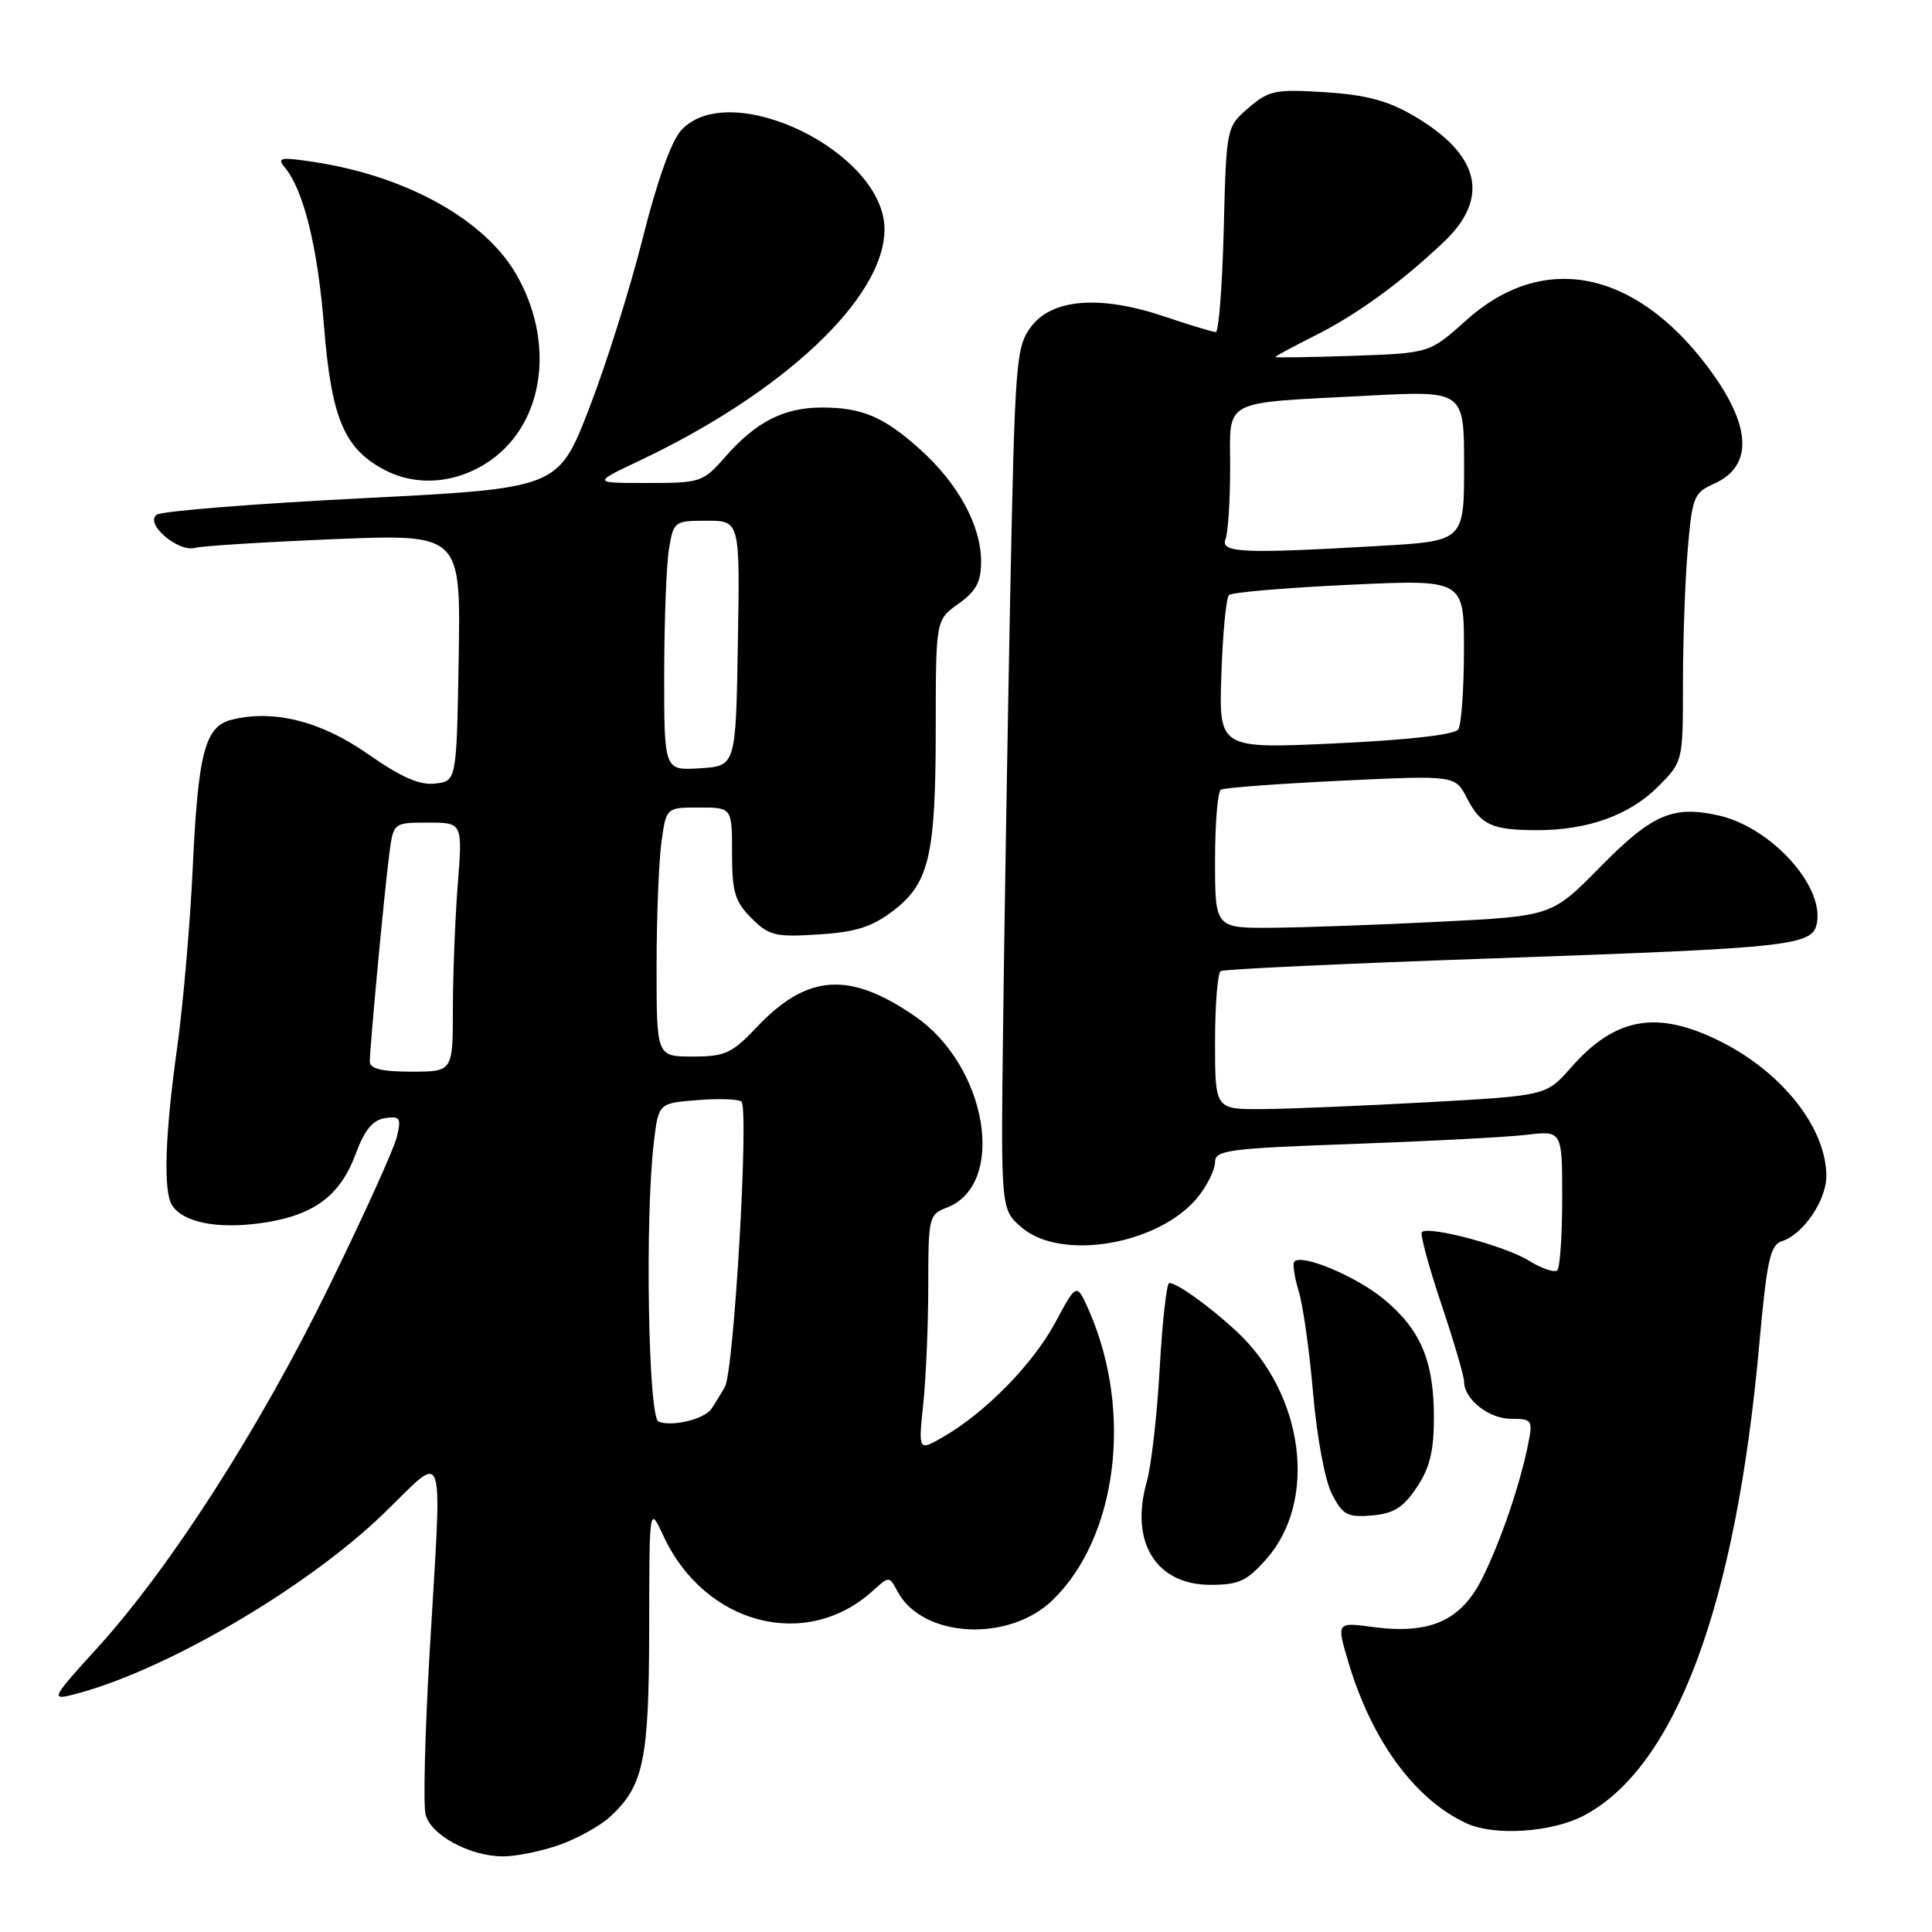 <?xml version="1.0" encoding="UTF-8" standalone="no"?>
<!DOCTYPE svg PUBLIC "-//W3C//DTD SVG 1.1//EN" "http://www.w3.org/Graphics/SVG/1.1/DTD/svg11.dtd" >
<svg xmlns="http://www.w3.org/2000/svg" xmlns:xlink="http://www.w3.org/1999/xlink" version="1.1" viewBox="0 0 256 256">
 <g >
 <path fill="currentColor"
d=" M 74.10 244.47 C 76.49 243.62 79.53 241.94 80.85 240.72 C 85.29 236.63 86.00 233.23 86.02 215.78 C 86.04 199.50 86.04 199.50 87.90 203.50 C 93.36 215.29 106.82 218.82 115.66 210.78 C 117.82 208.82 117.83 208.82 118.94 210.90 C 122.24 217.05 133.66 217.67 139.49 212.01 C 148.04 203.72 150.15 187.06 144.32 173.72 C 142.67 169.95 142.67 169.95 139.84 175.22 C 136.88 180.74 130.59 187.16 124.98 190.40 C 121.68 192.30 121.68 192.30 122.34 186.00 C 122.70 182.54 123.00 175.49 123.00 170.33 C 123.00 161.31 123.09 160.92 125.44 160.02 C 133.42 156.99 130.86 141.33 121.31 134.71 C 112.59 128.67 106.98 129.03 100.31 136.07 C 96.99 139.58 96.07 140.00 91.79 140.00 C 87.00 140.00 87.00 140.00 87.00 128.14 C 87.00 121.62 87.29 114.19 87.64 111.64 C 88.27 107.00 88.27 107.00 92.64 107.00 C 97.00 107.00 97.00 107.00 97.00 113.05 C 97.00 118.20 97.38 119.47 99.57 121.66 C 101.89 123.98 102.73 124.19 108.45 123.82 C 113.39 123.51 115.53 122.83 118.34 120.69 C 123.14 117.03 123.99 113.37 123.99 96.32 C 124.00 82.14 124.00 82.14 127.00 80.00 C 129.35 78.33 130.00 77.11 130.00 74.39 C 130.00 69.69 126.99 64.13 122.02 59.64 C 117.14 55.23 114.27 54.00 108.89 54.00 C 103.90 54.00 100.18 55.89 96.18 60.45 C 93.14 63.91 92.87 64.00 85.78 64.00 C 78.50 64.00 78.50 64.00 84.68 61.07 C 103.92 51.97 117.20 39.44 117.20 30.38 C 117.20 20.16 96.78 10.21 90.27 17.25 C 88.97 18.66 87.06 24.00 85.18 31.50 C 83.53 38.10 80.33 48.27 78.07 54.10 C 73.97 64.70 73.97 64.70 48.02 66.02 C 33.75 66.74 21.49 67.72 20.79 68.19 C 19.07 69.33 23.61 73.24 25.89 72.59 C 26.78 72.34 35.05 71.82 44.28 71.44 C 61.05 70.76 61.05 70.76 60.78 87.13 C 60.50 103.50 60.50 103.50 57.65 103.83 C 55.59 104.06 53.15 102.99 48.76 99.92 C 42.57 95.57 36.23 93.97 30.68 95.37 C 27.16 96.25 26.24 99.77 25.54 115.00 C 25.19 122.42 24.26 133.19 23.46 138.92 C 21.86 150.35 21.62 157.85 22.79 159.69 C 24.23 161.95 28.68 162.87 34.43 162.09 C 41.48 161.13 45.03 158.56 47.13 152.90 C 48.30 149.73 49.39 148.41 51.01 148.16 C 53.02 147.86 53.19 148.13 52.58 150.66 C 52.21 152.22 48.16 161.16 43.57 170.53 C 34.38 189.31 22.52 207.79 12.84 218.42 C 6.94 224.89 6.73 225.28 9.52 224.59 C 21.42 221.64 40.38 210.62 50.75 200.64 C 59.28 192.43 58.59 190.34 56.91 219.28 C 56.31 229.64 56.07 239.16 56.39 240.43 C 57.08 243.16 62.22 245.95 66.62 245.98 C 68.34 245.99 71.70 245.31 74.10 244.47 Z  M 209.76 240.63 C 221.95 234.32 229.98 212.88 233.10 178.27 C 234.12 166.96 234.56 164.96 236.12 164.46 C 238.93 163.57 242.00 159.06 242.00 155.83 C 242.00 149.54 236.25 142.19 228.12 138.07 C 219.65 133.79 214.08 134.73 208.18 141.44 C 204.90 145.18 204.90 145.18 189.20 146.05 C 180.56 146.53 170.69 146.94 167.25 146.96 C 161.00 147.00 161.00 147.00 161.00 138.06 C 161.00 133.14 161.34 128.92 161.75 128.67 C 162.16 128.43 178.03 127.68 197.00 127.02 C 238.73 125.55 240.39 125.36 240.80 121.95 C 241.38 116.97 234.43 109.56 227.75 108.06 C 221.68 106.69 218.92 107.88 212.07 114.84 C 205.64 121.38 205.64 121.38 191.07 122.12 C 183.06 122.53 173.01 122.89 168.75 122.93 C 161.00 123.00 161.00 123.00 161.00 114.06 C 161.00 109.14 161.34 104.90 161.77 104.64 C 162.19 104.38 169.34 103.85 177.67 103.45 C 192.81 102.73 192.81 102.73 194.37 105.74 C 196.22 109.33 197.69 110.00 203.72 110.00 C 210.40 110.00 215.92 108.01 219.68 104.25 C 223.00 100.93 223.00 100.93 223.00 90.62 C 223.00 84.94 223.28 76.94 223.63 72.84 C 224.22 65.87 224.45 65.29 227.08 64.12 C 232.41 61.76 232.11 56.32 226.21 48.52 C 216.50 35.67 204.38 33.36 194.29 42.43 C 189.43 46.80 189.43 46.80 179.21 47.15 C 173.60 47.34 169.00 47.41 169.00 47.30 C 169.00 47.19 171.32 45.94 174.15 44.52 C 179.79 41.69 185.46 37.58 191.25 32.12 C 197.48 26.26 196.15 20.51 187.35 15.36 C 183.91 13.34 181.02 12.57 175.59 12.22 C 168.98 11.80 168.15 11.97 165.44 14.29 C 162.50 16.83 162.50 16.83 162.15 30.41 C 161.96 37.89 161.49 44.00 161.10 44.00 C 160.71 44.00 157.64 43.07 154.29 41.94 C 145.79 39.07 139.39 39.57 136.61 43.31 C 134.62 45.99 134.48 47.75 133.85 79.31 C 133.49 97.57 133.07 123.25 132.91 136.39 C 132.62 160.28 132.62 160.28 135.37 162.64 C 140.67 167.20 153.81 164.87 158.83 158.49 C 160.02 156.97 161.00 154.94 161.00 153.98 C 161.00 152.40 162.78 152.17 179.25 151.58 C 189.29 151.22 199.64 150.68 202.25 150.37 C 207.00 149.81 207.00 149.81 207.00 158.74 C 207.00 163.65 206.71 167.96 206.35 168.32 C 205.99 168.68 204.27 168.09 202.52 167.01 C 199.37 165.07 189.28 162.39 188.40 163.26 C 188.15 163.52 189.31 167.79 190.97 172.76 C 192.64 177.73 194.00 182.37 194.00 183.07 C 194.00 185.41 197.28 188.00 200.23 188.00 C 203.00 188.00 203.12 188.18 202.51 191.25 C 201.41 196.74 198.84 204.27 196.39 209.16 C 193.59 214.76 189.48 216.59 181.93 215.59 C 177.09 214.94 177.09 214.94 178.66 220.22 C 181.75 230.65 187.52 238.51 194.39 241.63 C 198.05 243.29 205.55 242.80 209.76 240.63 Z  M 167.85 206.52 C 174.64 198.78 172.77 184.69 163.84 176.40 C 160.29 173.11 155.97 170.00 154.93 170.00 C 154.59 170.00 154.02 175.06 153.67 181.25 C 153.33 187.44 152.55 194.22 151.96 196.32 C 149.67 204.33 153.17 210.00 160.40 210.00 C 164.16 210.00 165.23 209.50 167.85 206.52 Z  M 187.72 197.10 C 189.45 194.52 190.00 192.29 190.00 187.82 C 190.00 180.33 188.24 176.17 183.37 172.15 C 179.72 169.13 172.55 166.11 171.51 167.16 C 171.25 167.42 171.51 169.18 172.08 171.07 C 172.66 172.95 173.52 179.08 174.00 184.68 C 174.50 190.45 175.57 196.21 176.49 197.98 C 177.92 200.74 178.54 201.08 181.77 200.81 C 184.65 200.57 185.93 199.77 187.72 197.10 Z  M 65.08 60.94 C 72.12 55.93 73.57 45.37 68.44 36.41 C 64.25 29.09 53.81 23.29 41.46 21.44 C 37.14 20.79 36.66 20.89 37.74 22.19 C 40.23 25.19 42.09 32.70 42.93 43.20 C 43.92 55.48 45.61 59.48 51.03 62.30 C 55.36 64.55 60.75 64.03 65.08 60.94 Z  M 87.25 188.36 C 85.89 187.79 85.45 161.21 86.64 151.34 C 87.26 146.18 87.26 146.18 92.38 145.77 C 95.20 145.54 97.83 145.63 98.24 145.97 C 99.27 146.82 97.26 181.67 96.05 183.78 C 95.51 184.72 94.71 186.03 94.27 186.67 C 93.33 188.06 89.02 189.10 87.25 188.36 Z  M 49.00 140.67 C 49.00 138.77 50.92 118.29 51.57 113.25 C 52.12 109.00 52.12 109.00 56.71 109.00 C 61.30 109.00 61.30 109.00 60.65 117.25 C 60.30 121.79 60.01 129.21 60.01 133.75 C 60.00 142.00 60.00 142.00 54.50 142.00 C 50.60 142.00 49.00 141.61 49.00 140.67 Z  M 88.01 89.30 C 88.02 82.26 88.30 74.81 88.64 72.75 C 89.25 69.08 89.36 69.00 93.66 69.00 C 98.05 69.00 98.05 69.00 97.77 85.25 C 97.50 101.50 97.50 101.50 92.75 101.80 C 88.00 102.11 88.00 102.11 88.01 89.30 Z  M 161.84 89.36 C 162.02 83.94 162.47 79.21 162.84 78.85 C 163.20 78.49 170.36 77.88 178.75 77.49 C 194.00 76.77 194.00 76.77 193.98 86.14 C 193.98 91.29 193.64 96.01 193.23 96.64 C 192.77 97.35 186.73 98.04 177.00 98.50 C 161.50 99.22 161.50 99.22 161.84 89.36 Z  M 162.39 71.42 C 162.73 70.55 163.00 66.31 163.00 62.00 C 163.00 52.71 161.59 53.46 181.25 52.43 C 194.00 51.76 194.00 51.76 194.00 61.73 C 194.00 71.69 194.00 71.69 182.75 72.34 C 164.53 73.39 161.69 73.26 162.39 71.42 Z "/>
</g>
</svg>